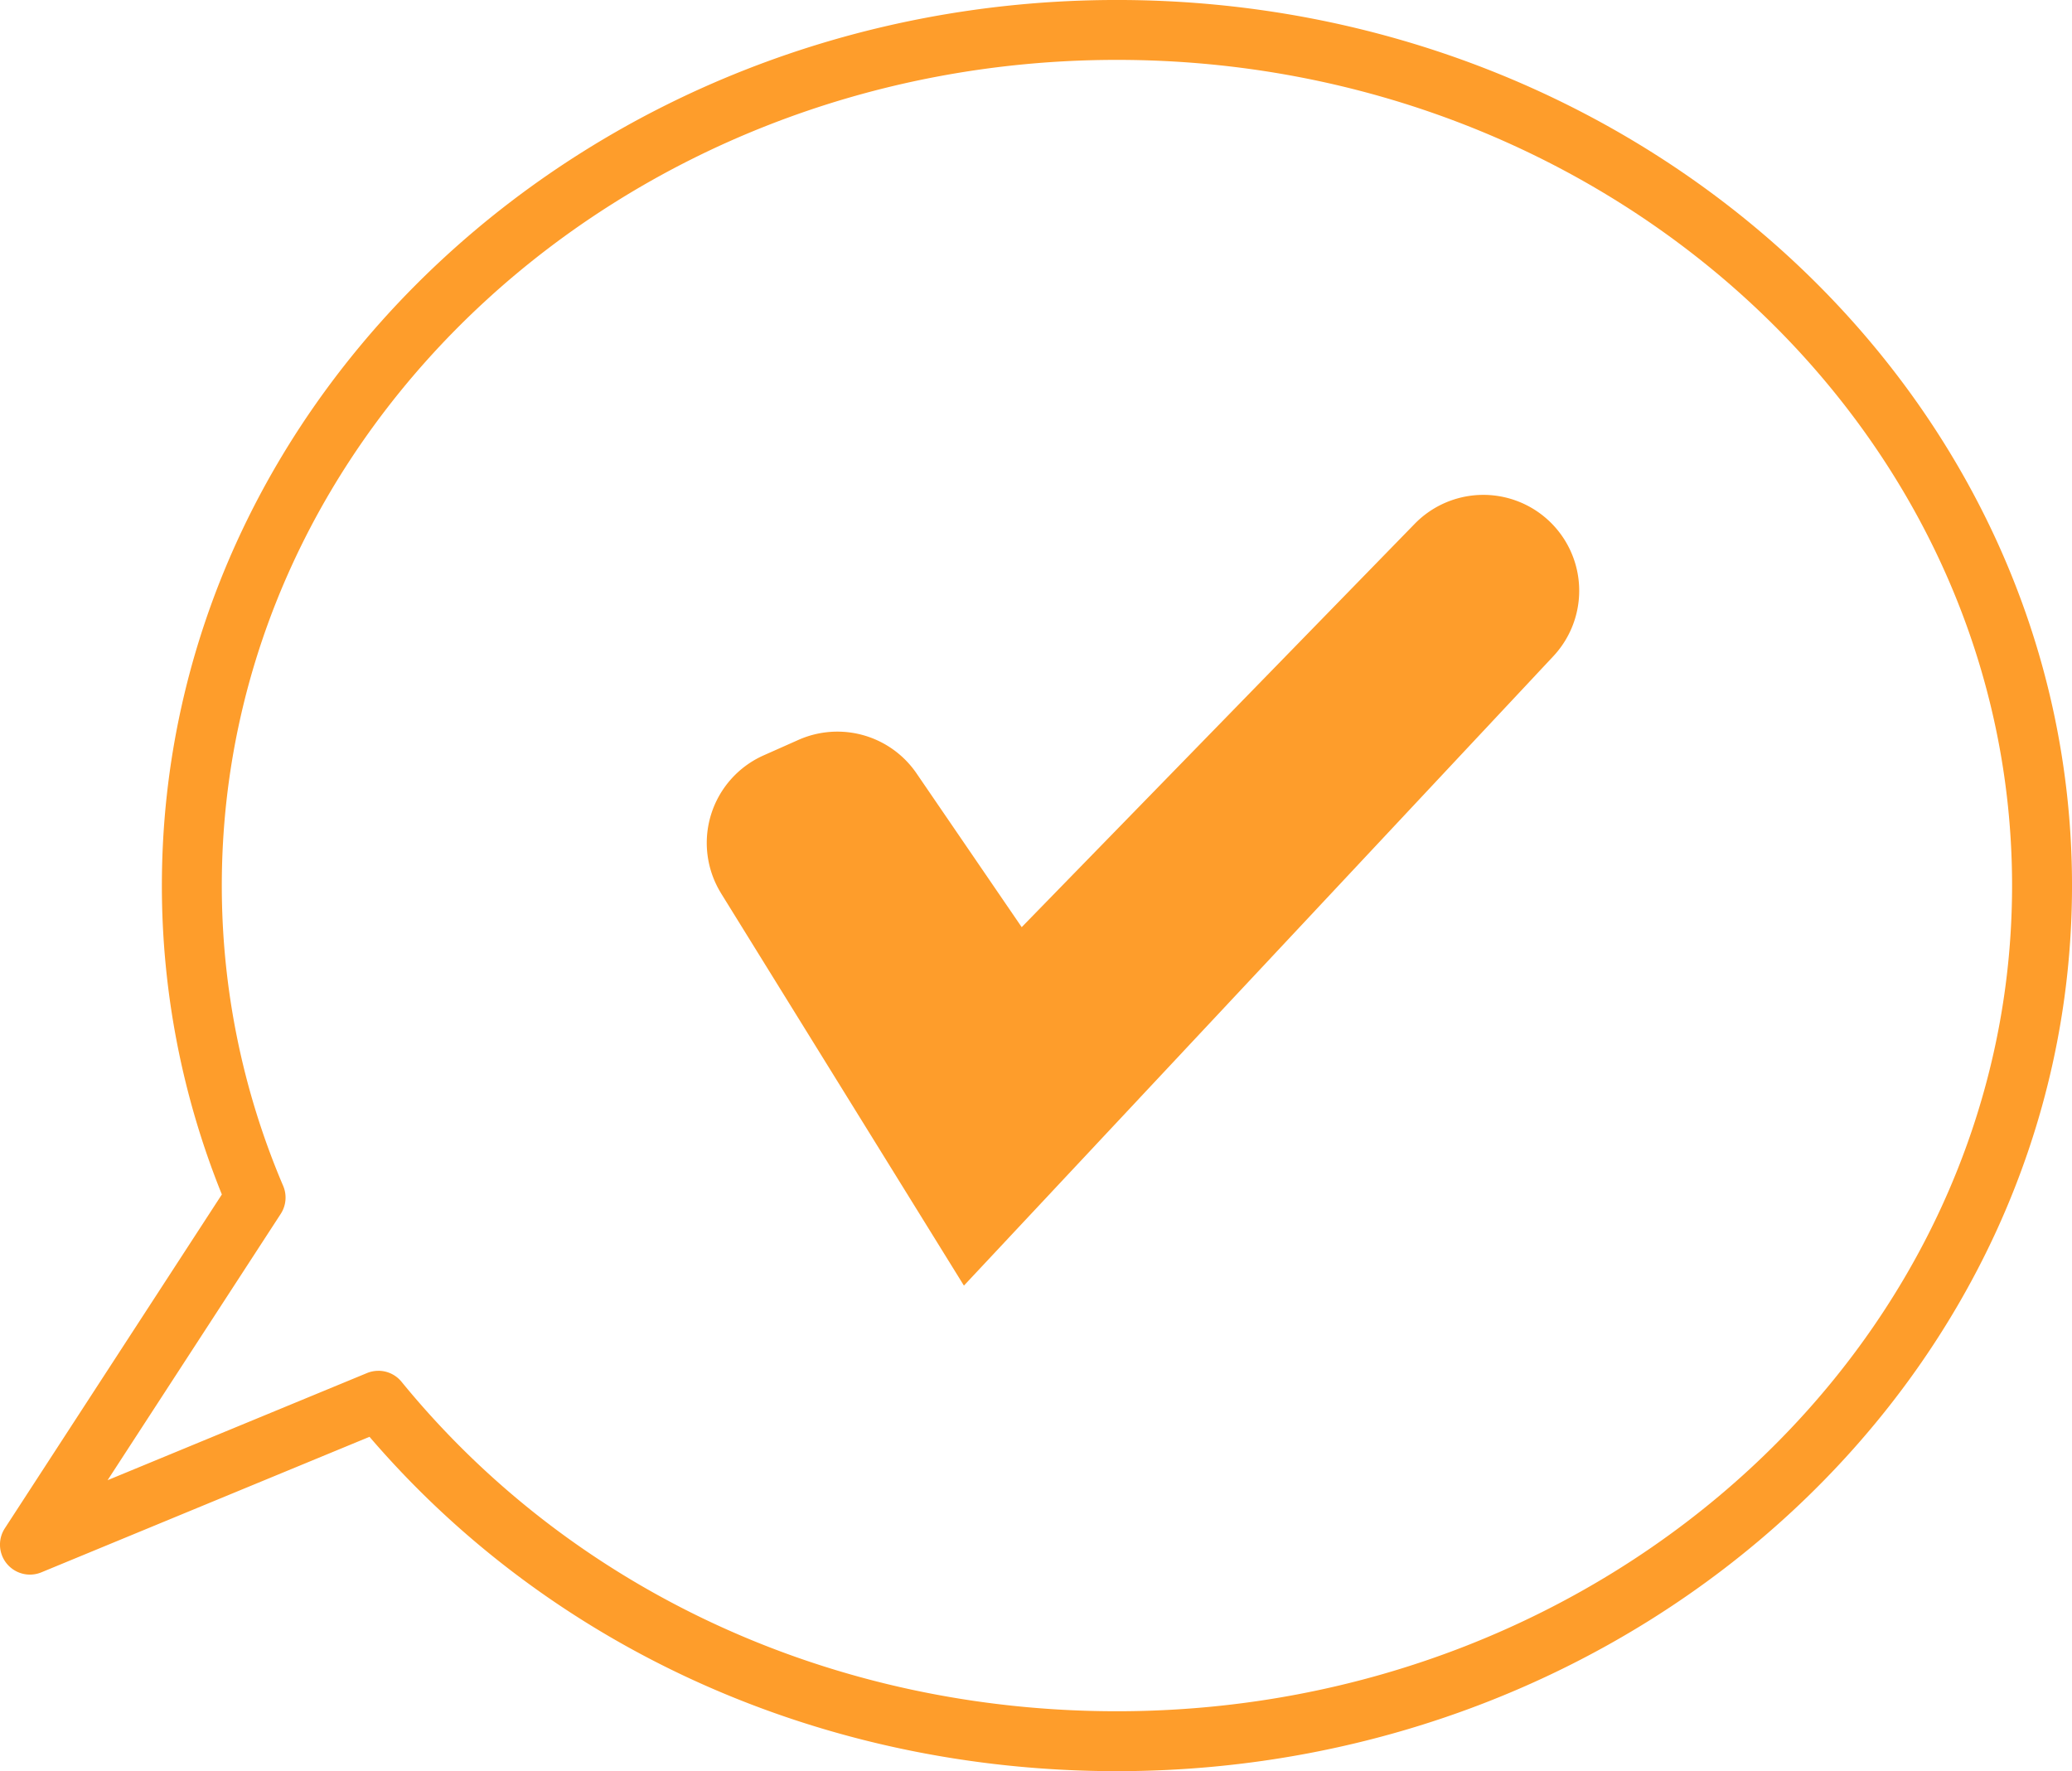 <svg xmlns="http://www.w3.org/2000/svg" xmlns:xlink="http://www.w3.org/1999/xlink" width="141.219" height="120.726" viewBox="0 0 141.219 120.726"><defs><clipPath id="a"><rect width="141.219" height="120.726" fill="#fe9d2b"/></clipPath></defs><g transform="translate(0 0)"><g transform="translate(0 0)" clip-path="url(#a)"><path d="M76.127,120.726c-20.032,0-38.507-8.285-50.942-22.79L2.822,107.173a2.042,2.042,0,0,1-2.493-3L15.121,81.417a56.174,56.174,0,0,1-4.088-21.052C11.034,27.078,40.235,0,76.127,0s65.093,27.078,65.093,60.364-29.2,60.362-65.093,60.362M25.789,93.436a2.037,2.037,0,0,1,1.58.751c11.654,14.27,29.426,22.455,48.757,22.455,33.642,0,61.009-25.246,61.009-56.279S109.768,4.083,76.127,4.083,15.117,29.33,15.117,60.364A52.178,52.178,0,0,0,19.3,80.833a2.04,2.04,0,0,1-.167,1.909l-11.8,18.151,17.675-7.3a2.006,2.006,0,0,1,.78-.155" transform="translate(0 -0.001)" fill="#fe9d2b"/><path d="M24.571,43.688l16.55,26.735L81.3,27.515a6.533,6.533,0,0,0-9.447-9.025l-26.794,27.5L37.89,35.507a6.536,6.536,0,0,0-8.047-2.281l-2.37,1.054a6.532,6.532,0,0,0-2.9,9.408" transform="translate(24.576 17.206)" fill="#fe9d2b"/></g></g></svg>